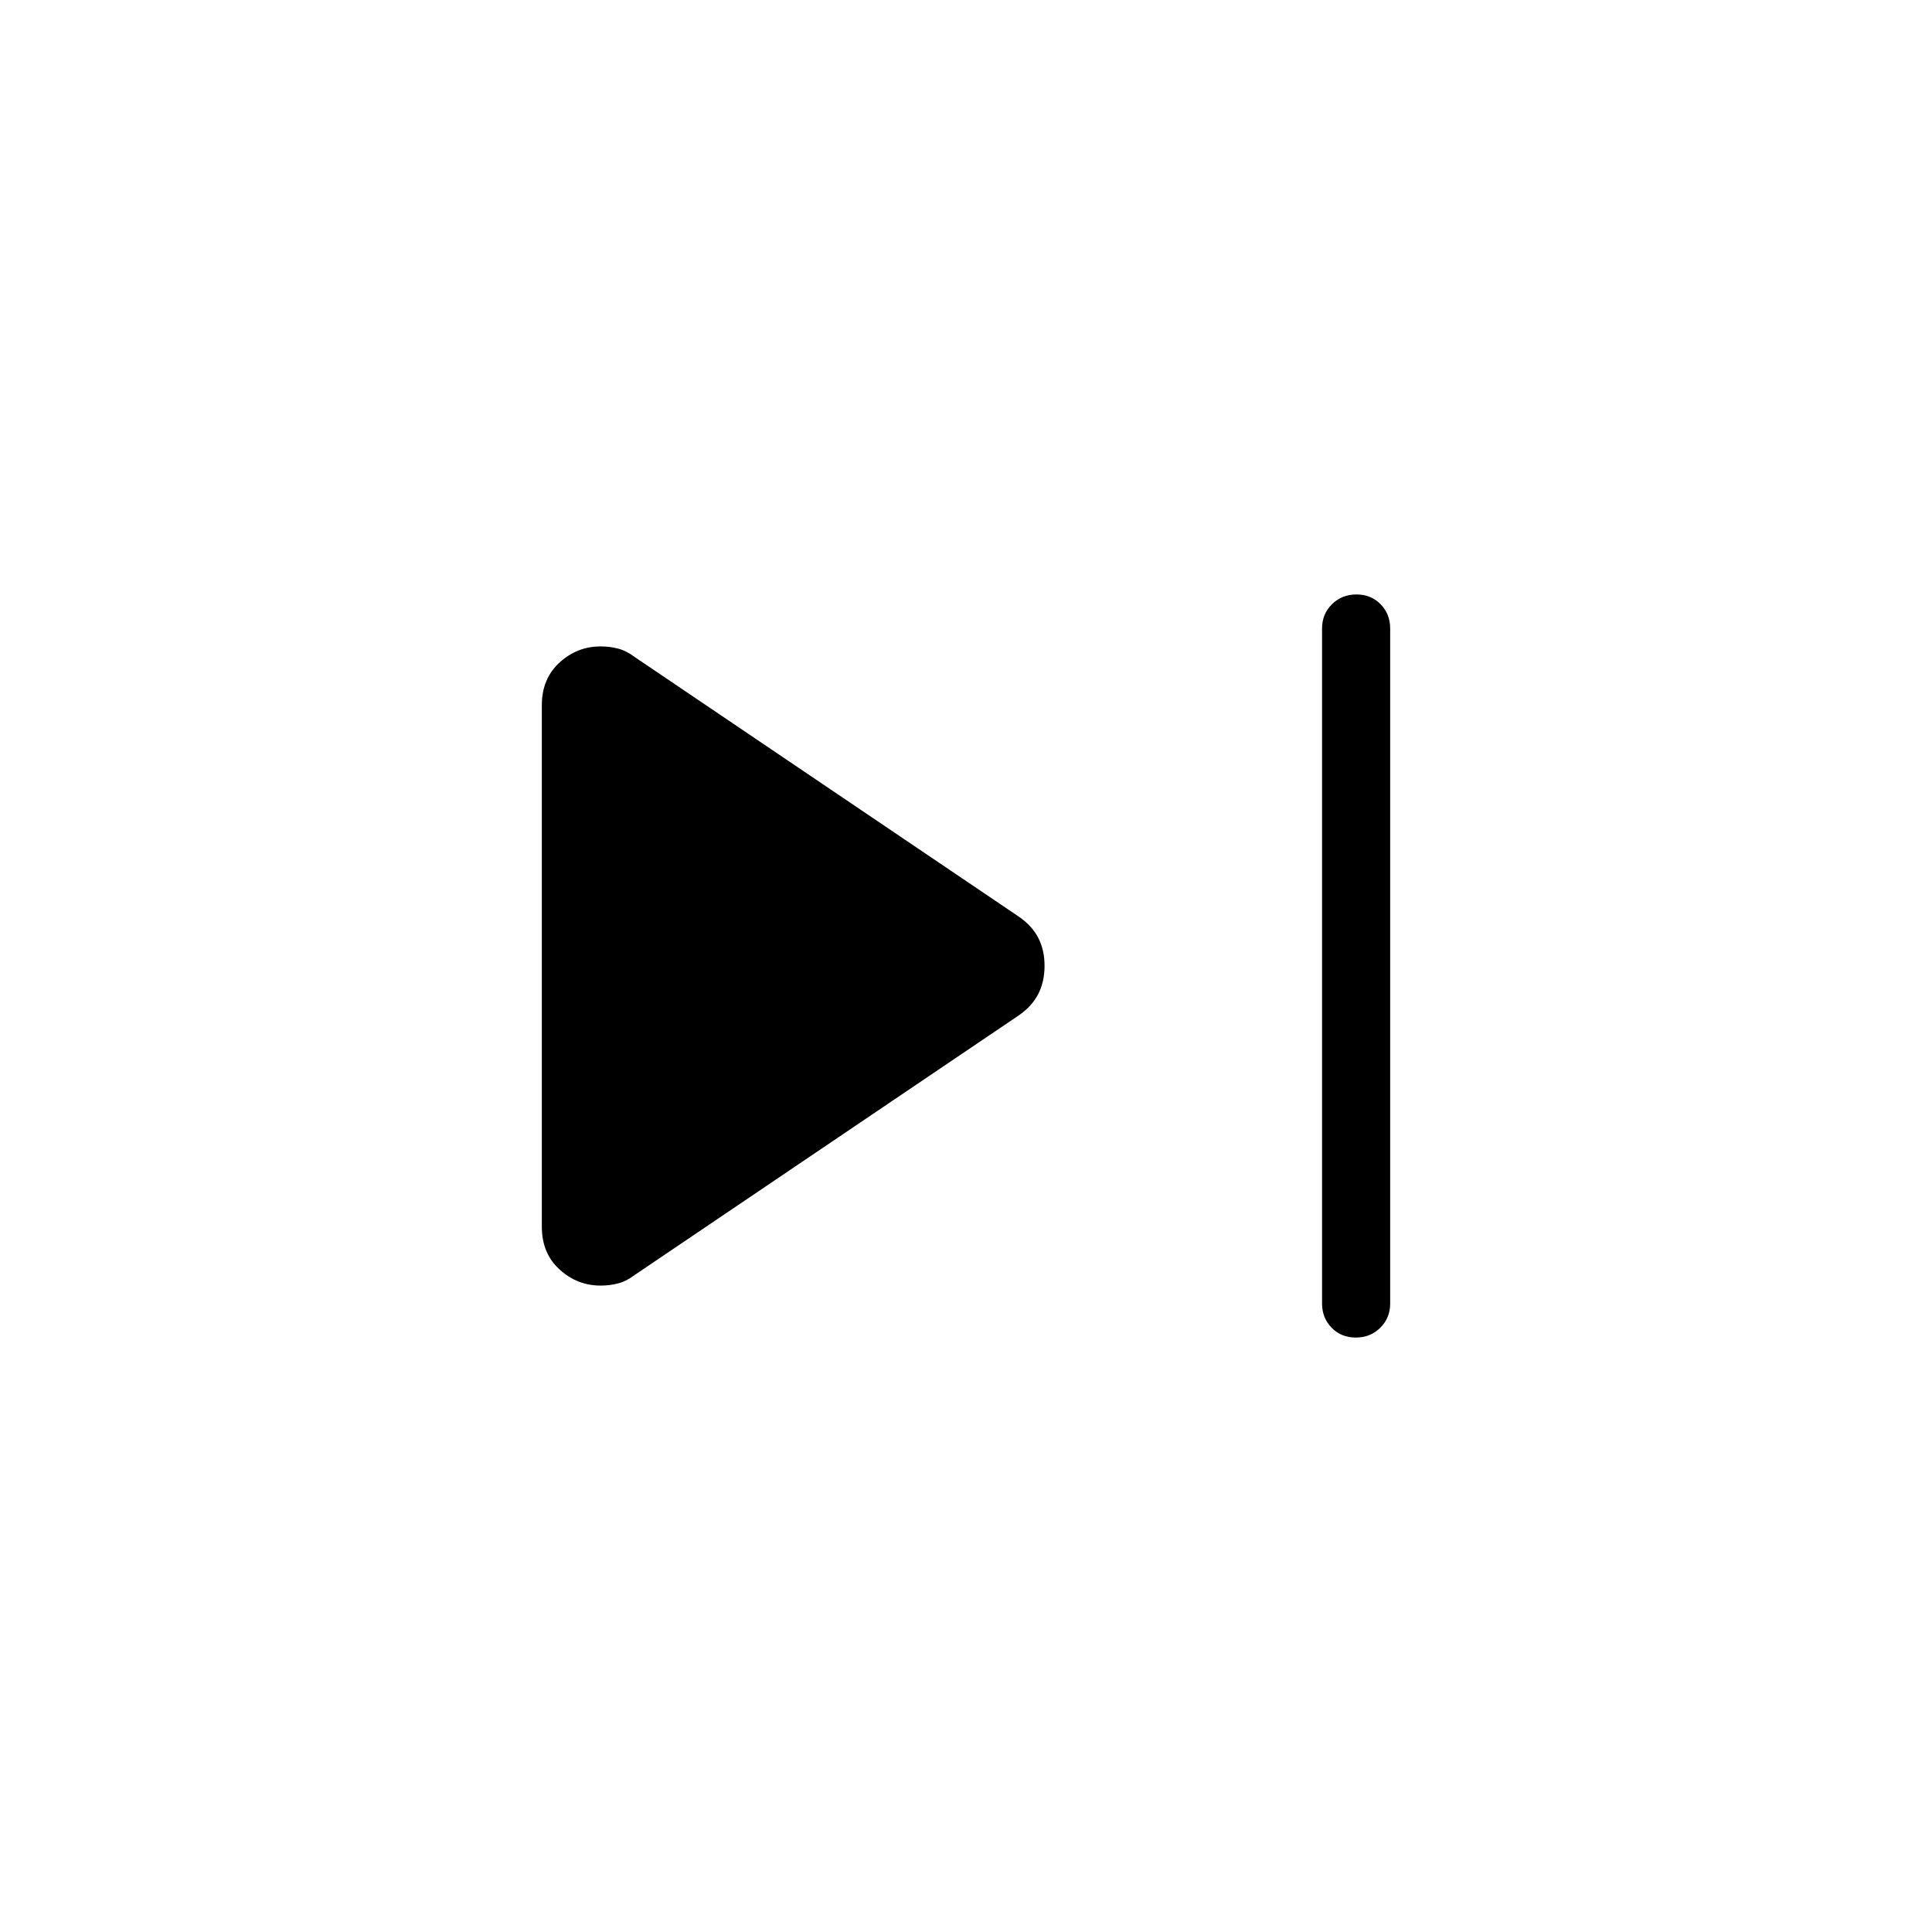 <svg xmlns="http://www.w3.org/2000/svg" height="40" viewBox="0 -960 960 960" width="40"><path d="M656.92-312.31v-335.38q0-7.19 4.91-12.06t12.17-4.87q7.26 0 12.01 4.87 4.76 4.87 4.76 12.06v335.38q0 7.19-4.91 12.06t-12.17 4.87q-7.25 0-12.01-4.87t-4.76-12.06Zm-387.69-38.13v-259.12q0-13.16 8.77-21.2t20.46-8.04q4.49 0 8.64 1.08 4.16 1.08 8.23 4.16l190.82 128.97q6.64 4.56 9.76 10.61t3.12 13.9q0 7.84-3.12 13.97-3.12 6.14-9.76 10.7L315.33-326.44q-4.07 3.08-8.23 4.16-4.15 1.08-8.64 1.08-11.69 0-20.46-8.04-8.77-8.04-8.77-21.2Z"/></svg>